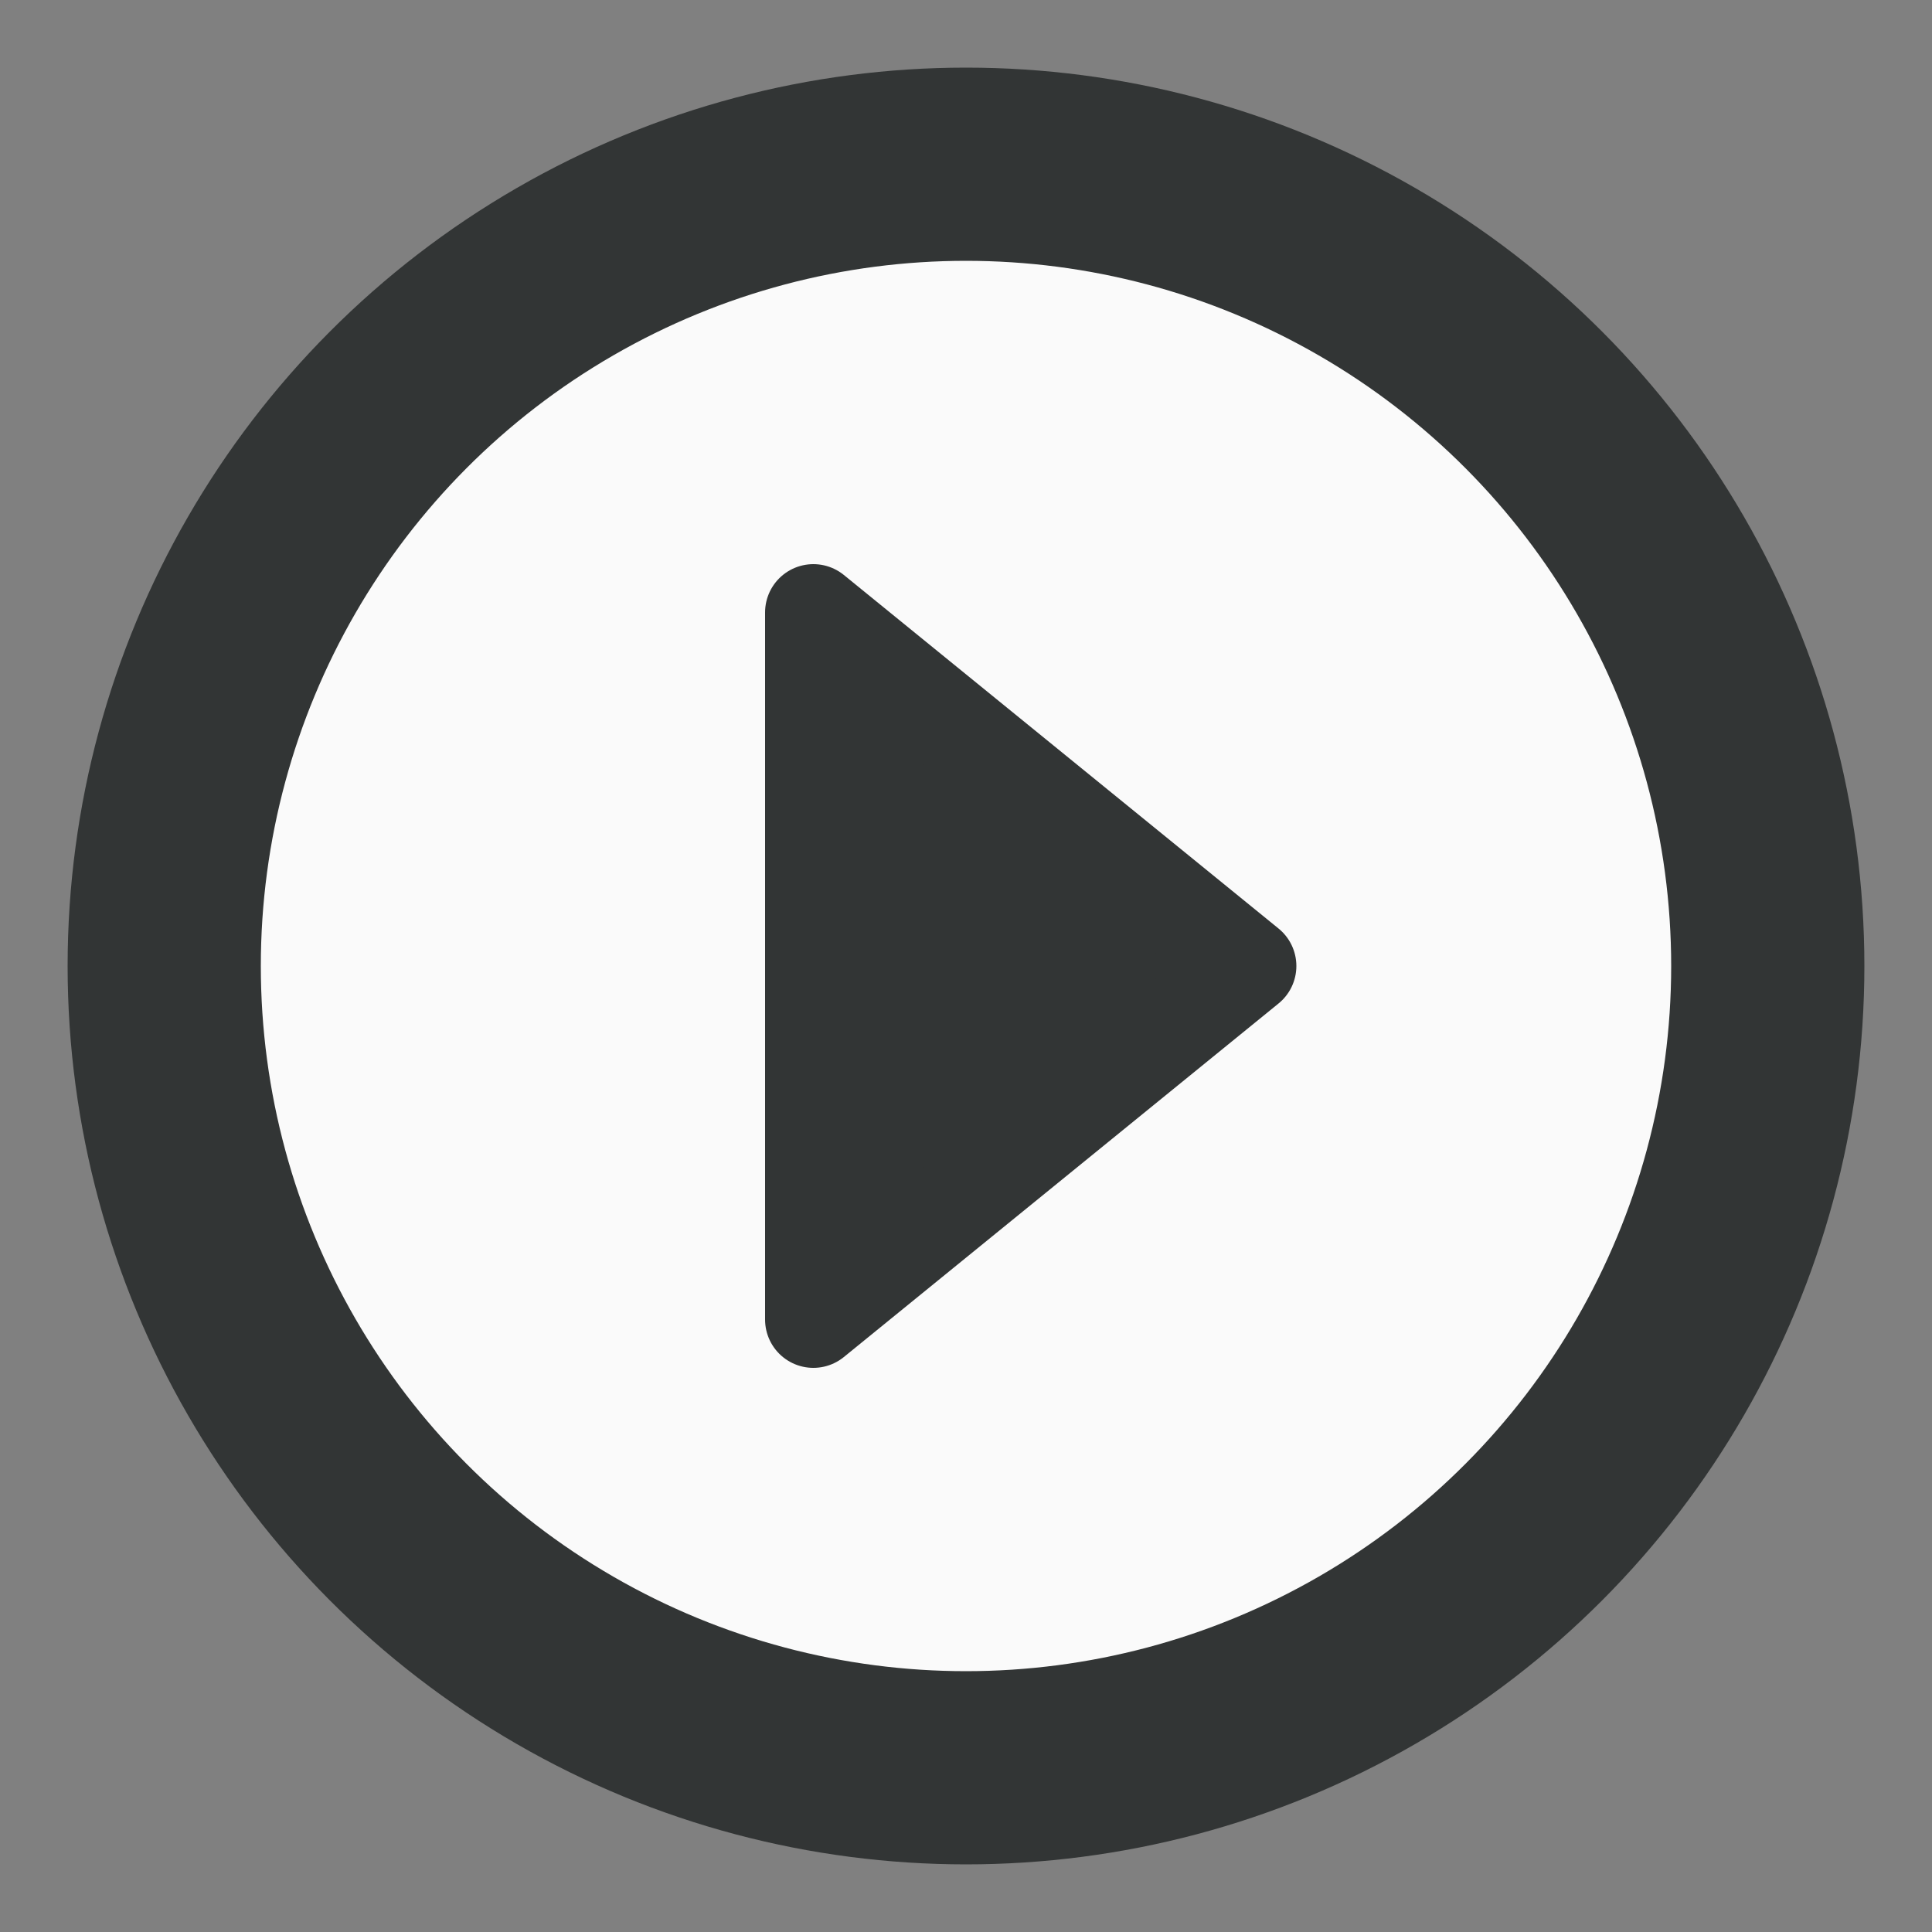 <?xml version="1.0" encoding="utf-8"?>
<!-- Generator: Adobe Illustrator 26.0.3, SVG Export Plug-In . SVG Version: 6.00 Build 0)  -->
<svg version="1.1" id="Layer_1" xmlns="http://www.w3.org/2000/svg" xmlns:xlink="http://www.w3.org/1999/xlink" x="0px" y="0px"
	 viewBox="0 0 100 100" style="enable-background:new 0 0 100 100;" xml:space="preserve">
<rect x="0" y="0" width="100" height="100" fill="#808080" stroke="none"/>
<style type="text/css">
	.st0{fill:#FAFAFA;stroke:#323535;stroke-width:10;stroke-linecap:round;stroke-linejoin:round;stroke-miterlimit:10;}
	.st1{display:none;}
	.st2{display:inline;}
	.st3{fill:#323535;stroke:#323535;stroke-width:5;stroke-linecap:round;stroke-linejoin:round;stroke-miterlimit:10;}
</style>
<circle class="st0" cx="50" cy="50" r="41.5"/>
<g id="Layer_1_00000117669439415386877000000003136173227046710154_" class="st1">
	<polygon class="st2" points="218.6,121.2 75.3,-22.1 75.3,-22.1 50.5,-46.9 50.4,-46.9 50.4,-47 25.6,-22.1 25.6,-22.1 
		-118.6,122.1 -93.8,147 50.5,2.8 50.5,2.8 193.8,146.1 	"/>
</g>
<g id="Layer_2_00000173140806287217822420000012999630781829979298_">
	<polygon class="st3" points="42.1,68.3 64.6,50 42.1,31.7 	"/>
</g>
</svg>
